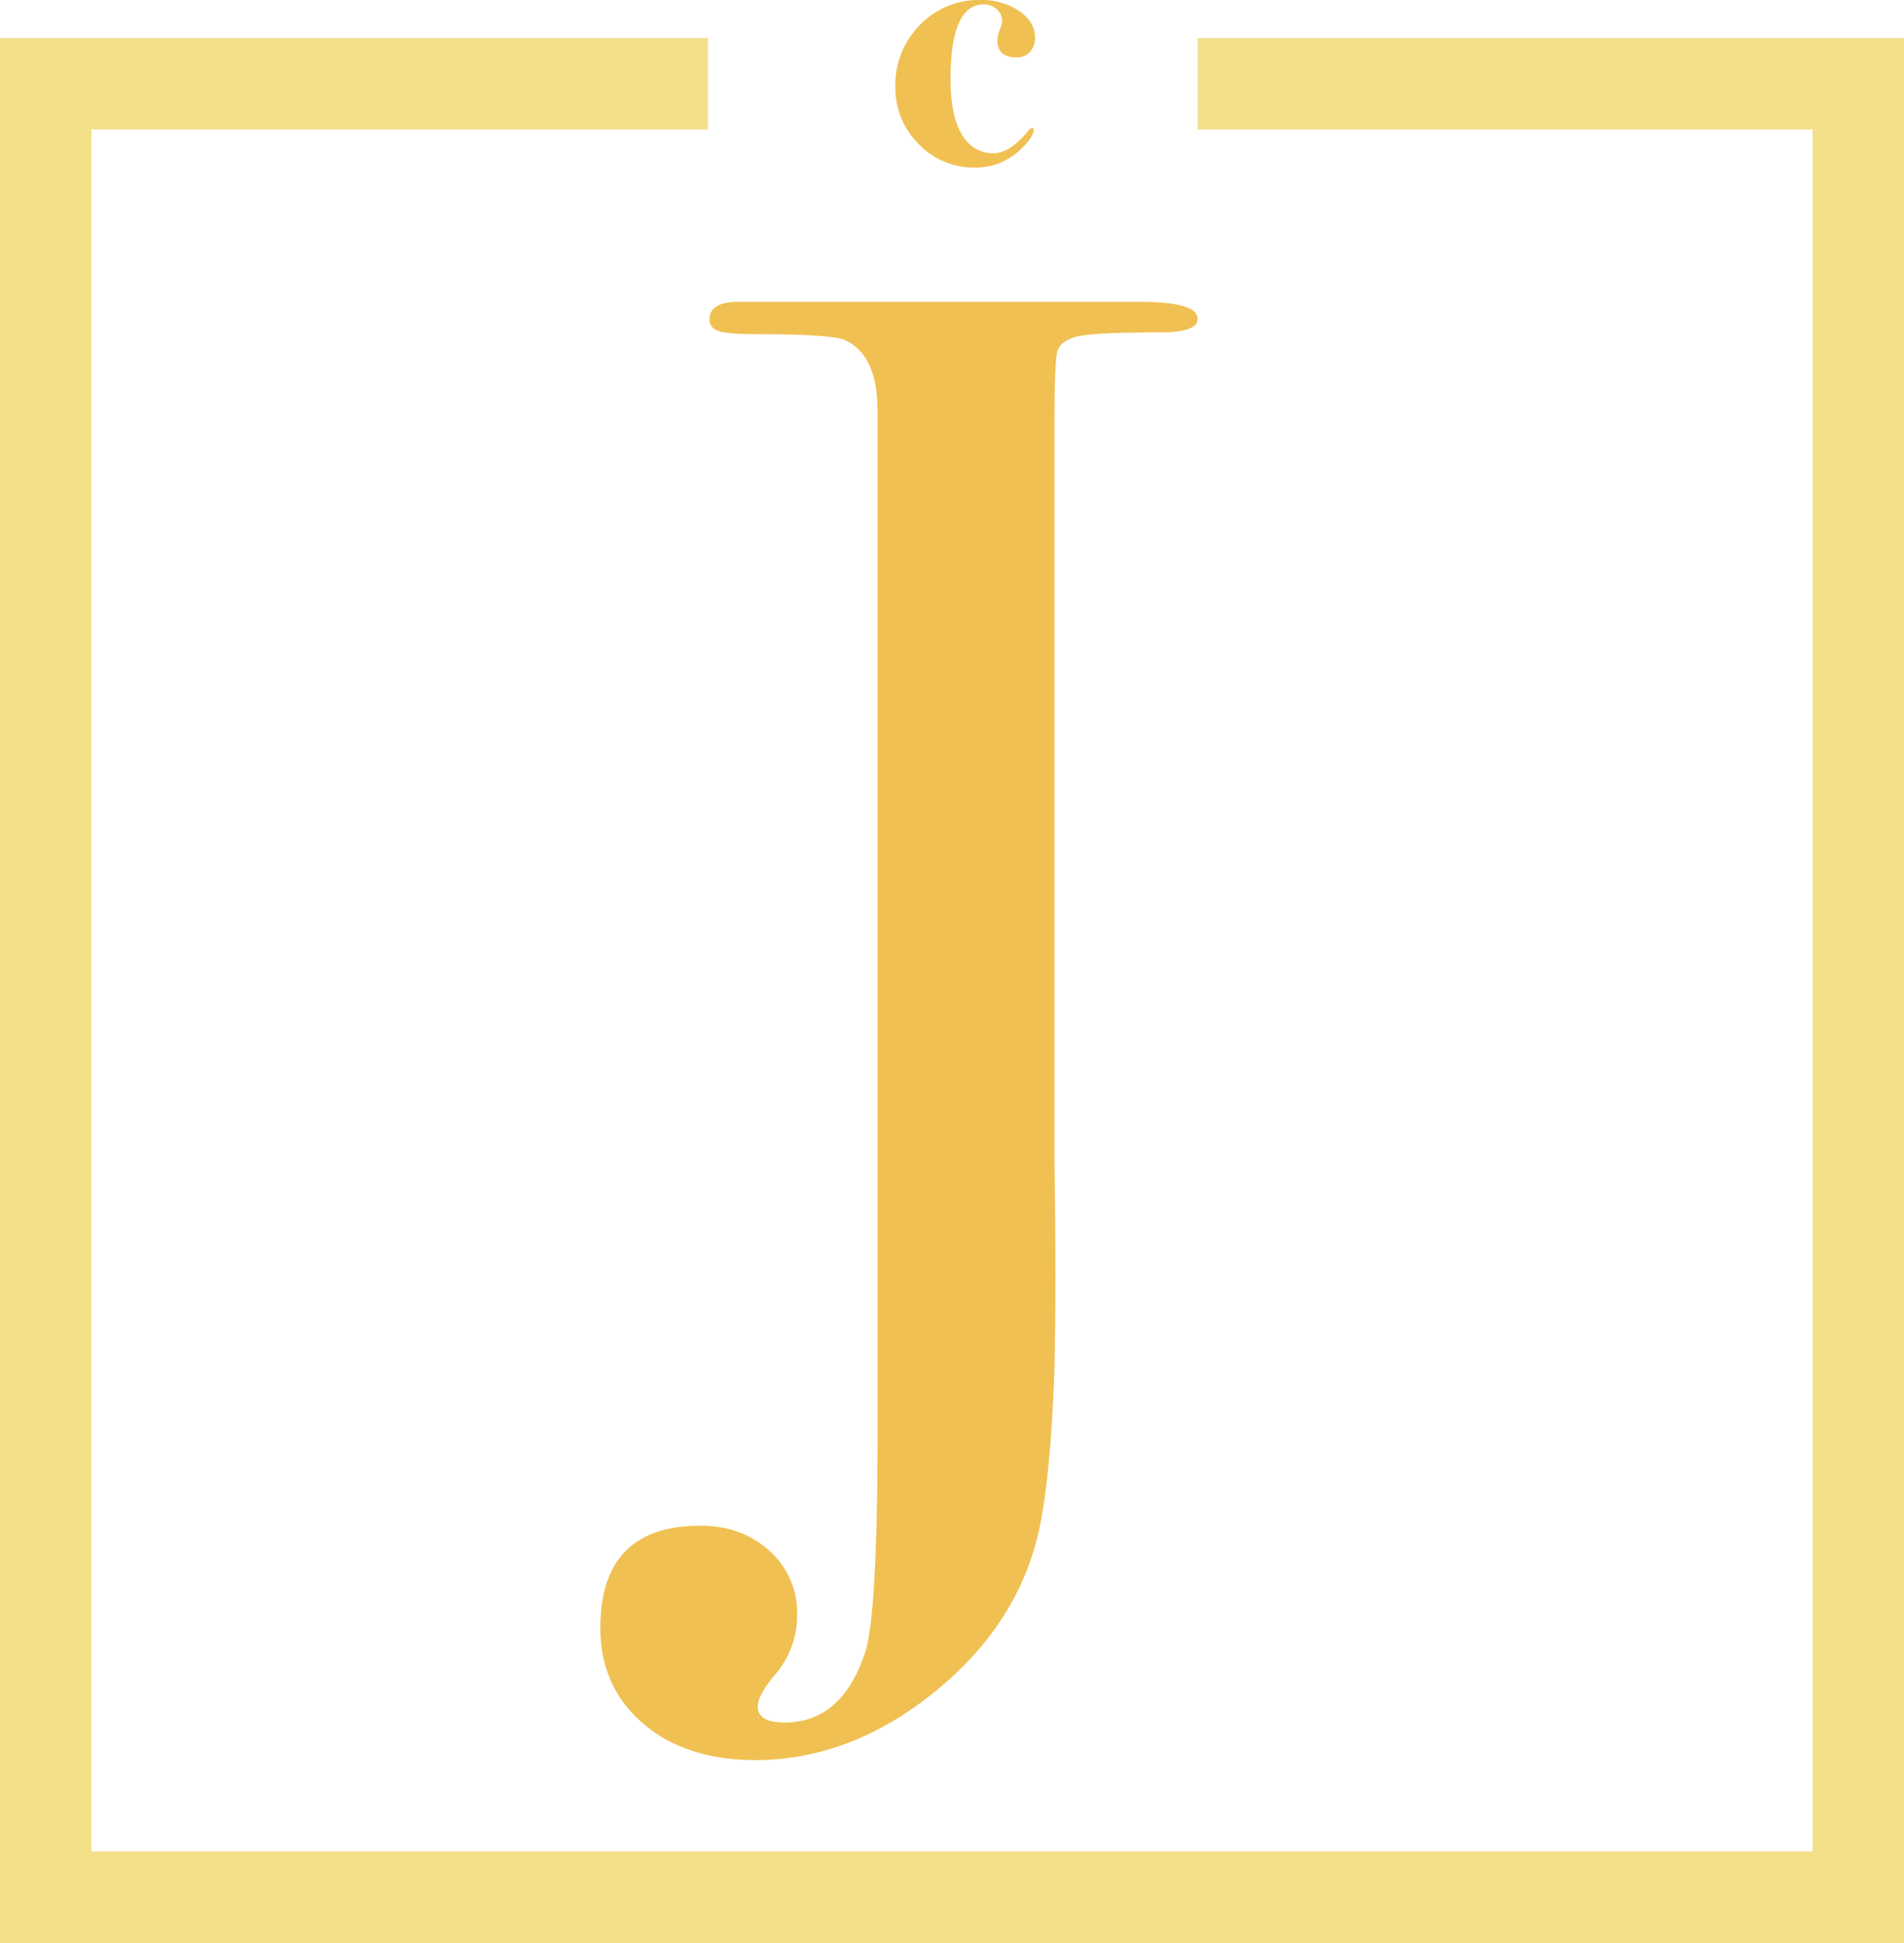 <svg xmlns="http://www.w3.org/2000/svg" viewBox="0 0 520.72 531.13"><defs><style>.cls-1{fill:#f4df89;}.cls-2{fill:#f0c052;}</style></defs><g id="Layer_2" data-name="Layer 2"><g id="Layer_1-2" data-name="Layer 1"><path class="cls-1" d="M327.54,10.4v25H495.72V506.13H25V35.4H193.61v-25H0V531.13H520.72V10.4Z"/><path class="cls-2" d="M327.54,87.16q0,3.7-10.27,3.7-18.58,0-23,1.22t-5.14,4.16q-.73,2.94-.73,19.1V318.07q.48,33.78,0,55.33-1,30.36-4.39,45.54-5.85,25.47-28.74,43.83t-48.71,18.36q-19,0-30.69-10T164.2,444.94q0-27.87,27.38-27.88,11.25,0,18.83,6.85A22.65,22.65,0,0,1,218,441.52a24.75,24.75,0,0,1-6.35,16.63q-4.41,5.37-4.41,8.31,0,4.4,7.34,4.4,15.65,0,22-19.07,3.4-10.28,3.42-60.16V112.38q0-15.64-9.29-19.57-4.41-1.45-23.48-1.46c-5.87,0-9.53-.32-11-1a3.14,3.14,0,0,1-2.2-2.94c0-3.25,2.6-4.89,7.82-4.89h110Q327.53,82.54,327.54,87.16Z"/><path class="cls-2" d="M283.07,10.3a5.5,5.5,0,0,1-1.4,3.9,4.69,4.69,0,0,1-3.6,1.5q-5.29,0-5.3-4.7a8.07,8.07,0,0,1,.65-2.85,7.69,7.69,0,0,0,.65-2.35,4.27,4.27,0,0,0-1.45-3.25,5,5,0,0,0-3.55-1.35q-9.1,0-9.1,20.3,0,11.6,4,16.6a9.48,9.48,0,0,0,7.6,3.8q4.69,0,9.6-6.1c.4-.53.77-.8,1.1-.8s.4.2.4.6c0,1.27-1.2,3-3.6,5.3a17.57,17.57,0,0,1-12.5,4.9,20.74,20.74,0,0,1-15.35-6.45,21.5,21.5,0,0,1-6.35-15.65,23.16,23.16,0,0,1,6.7-16.85A22.17,22.17,0,0,1,268.07,0a18.3,18.3,0,0,1,10.65,3Q283.07,6,283.07,10.3Z"/></g></g></svg>